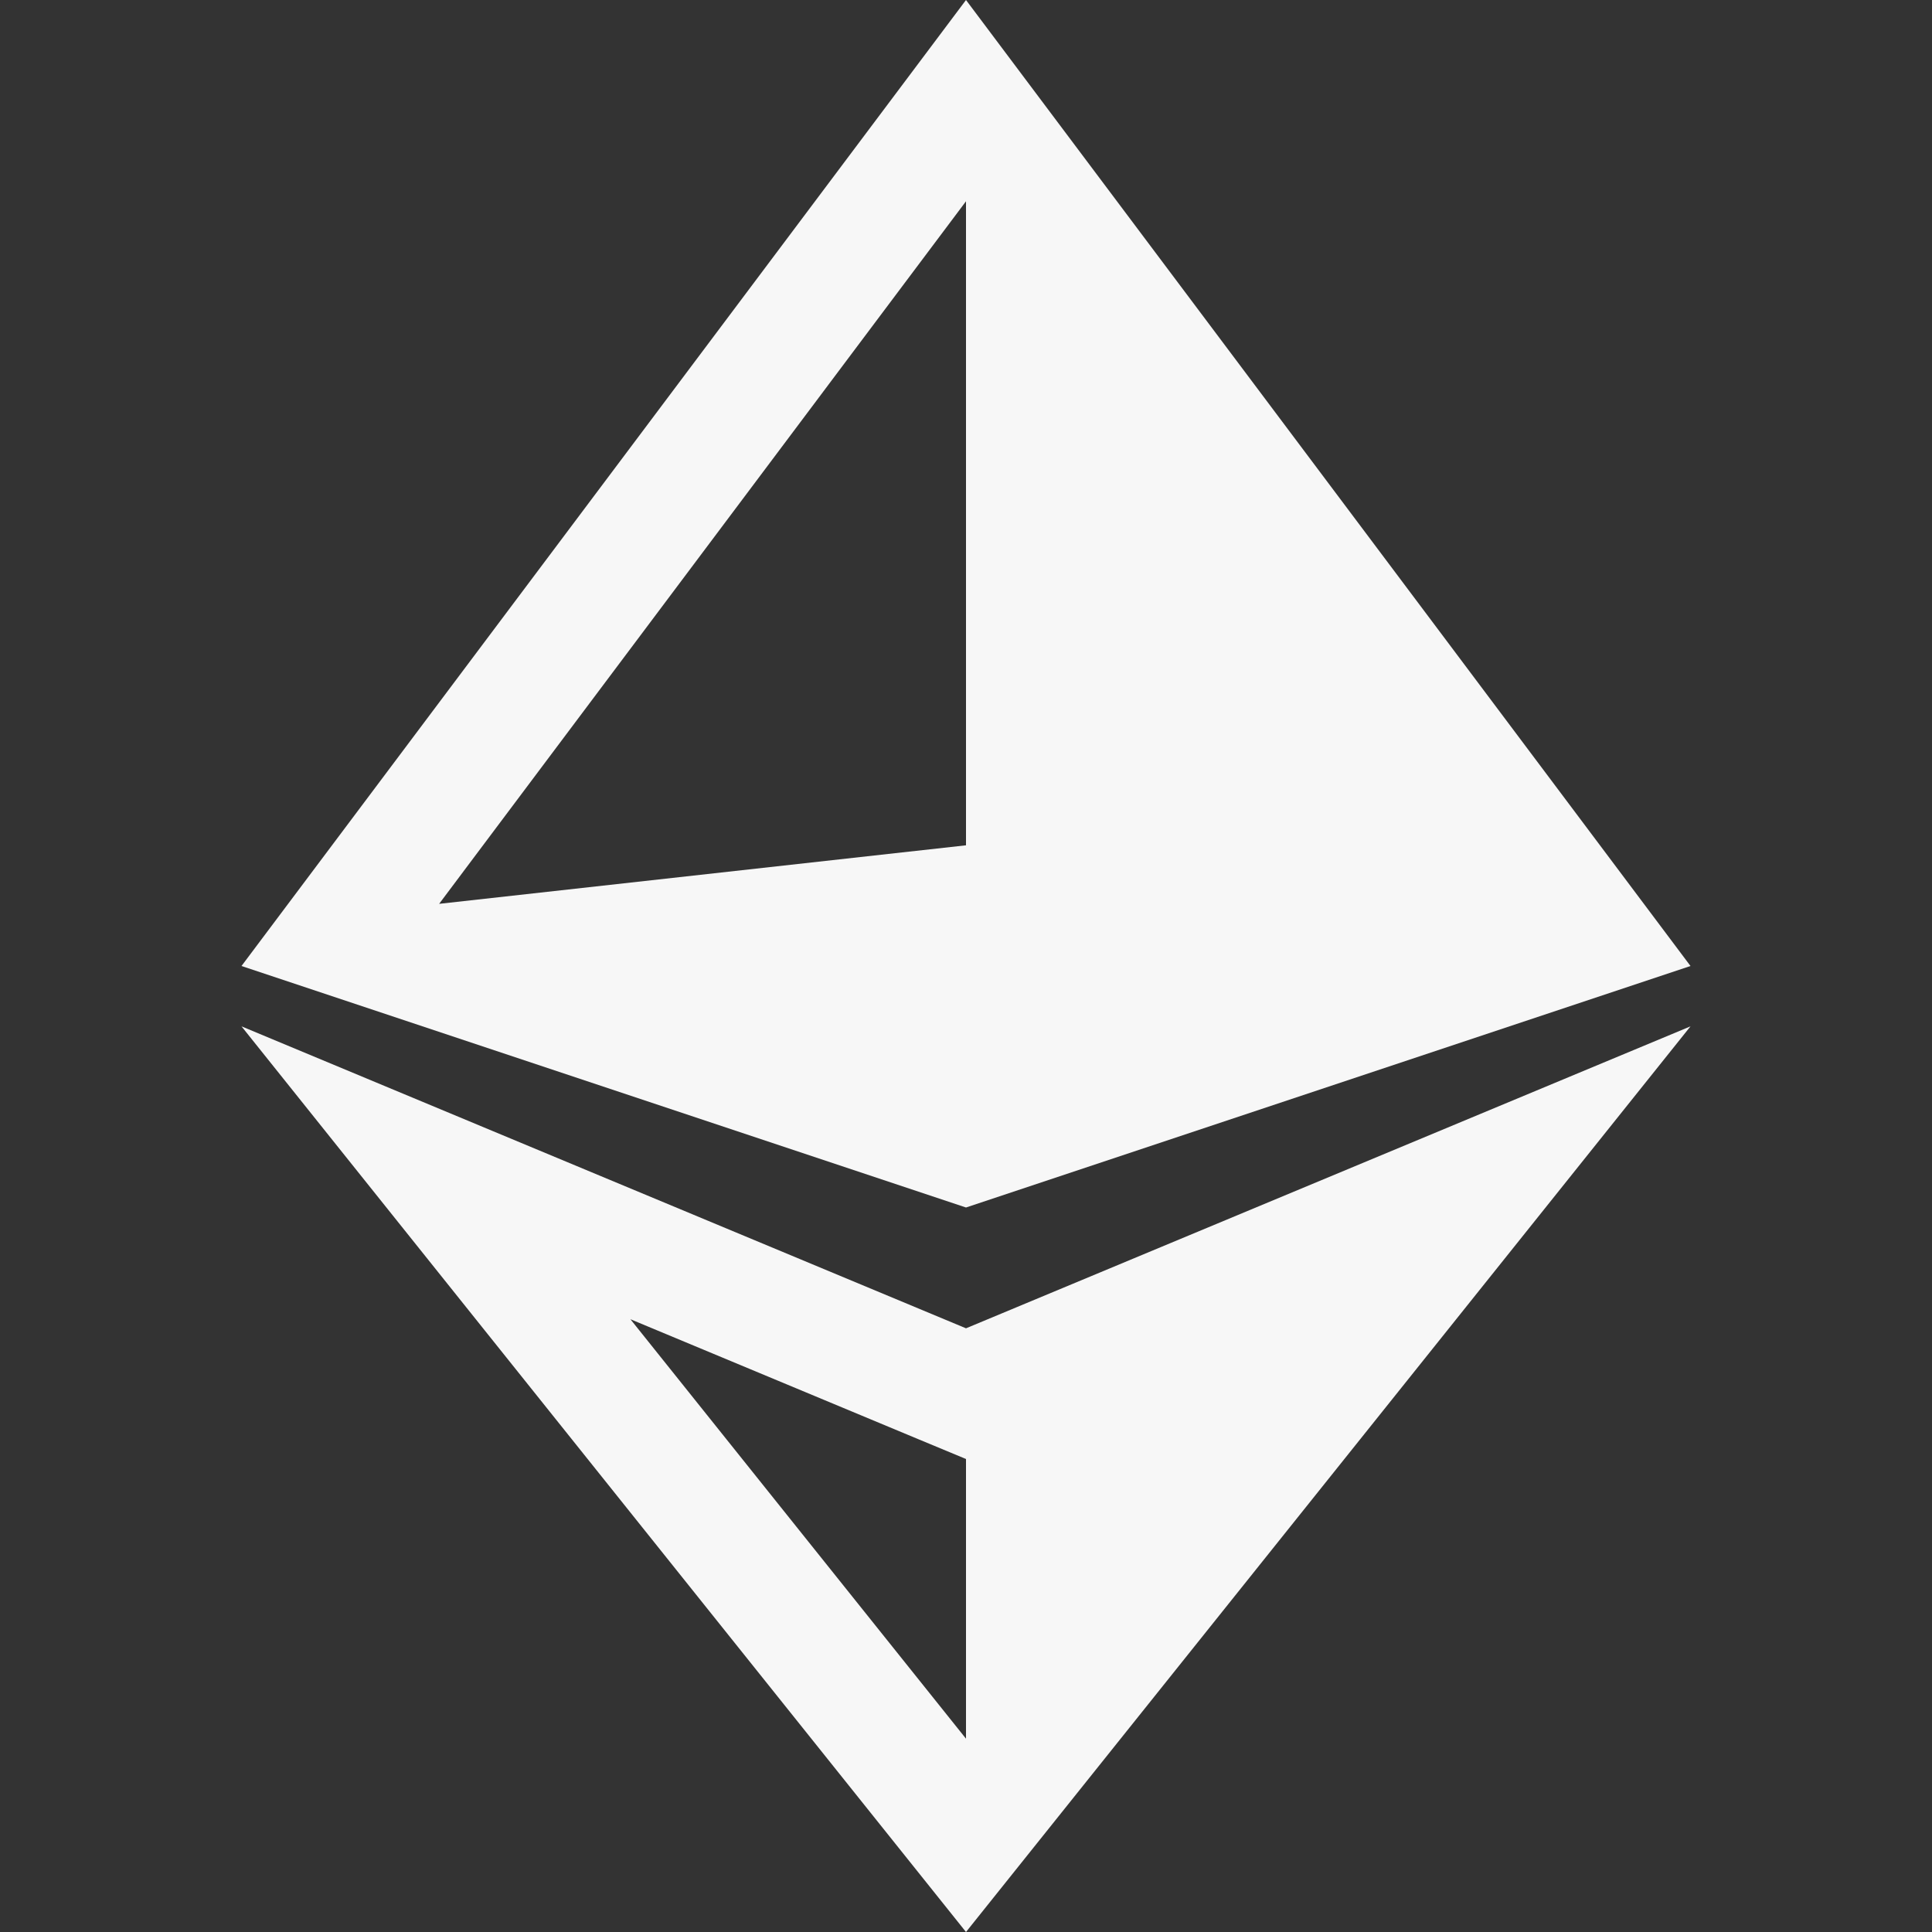<svg width="17" height="17" viewBox="0 0 17 17" fill="none" xmlns="http://www.w3.org/2000/svg">
<rect x="0" y="0" width="17" height="17" fill="#333333" stroke="none"/>
<g clip-path="url(#clip0)">
<path d="M2.125 9.031L8.5 17L14.875 9.031L8.5 11.688L2.125 9.031ZM5.547 11.608L8.091 12.668L8.5 12.838V15.299L5.547 11.608Z" fill="#F7F7F7"/>
<path d="M14.875 8.5L8.5 0L2.125 8.5L8.5 10.625L14.875 8.5ZM8.5 7.438L3.864 7.953L8.5 1.771V7.438Z" fill="#F7F7F7"/>
</g>
<defs>
<clipPath id="clip0">
<rect width="17" height="17" fill="white"/>
</clipPath>
</defs>
</svg>
